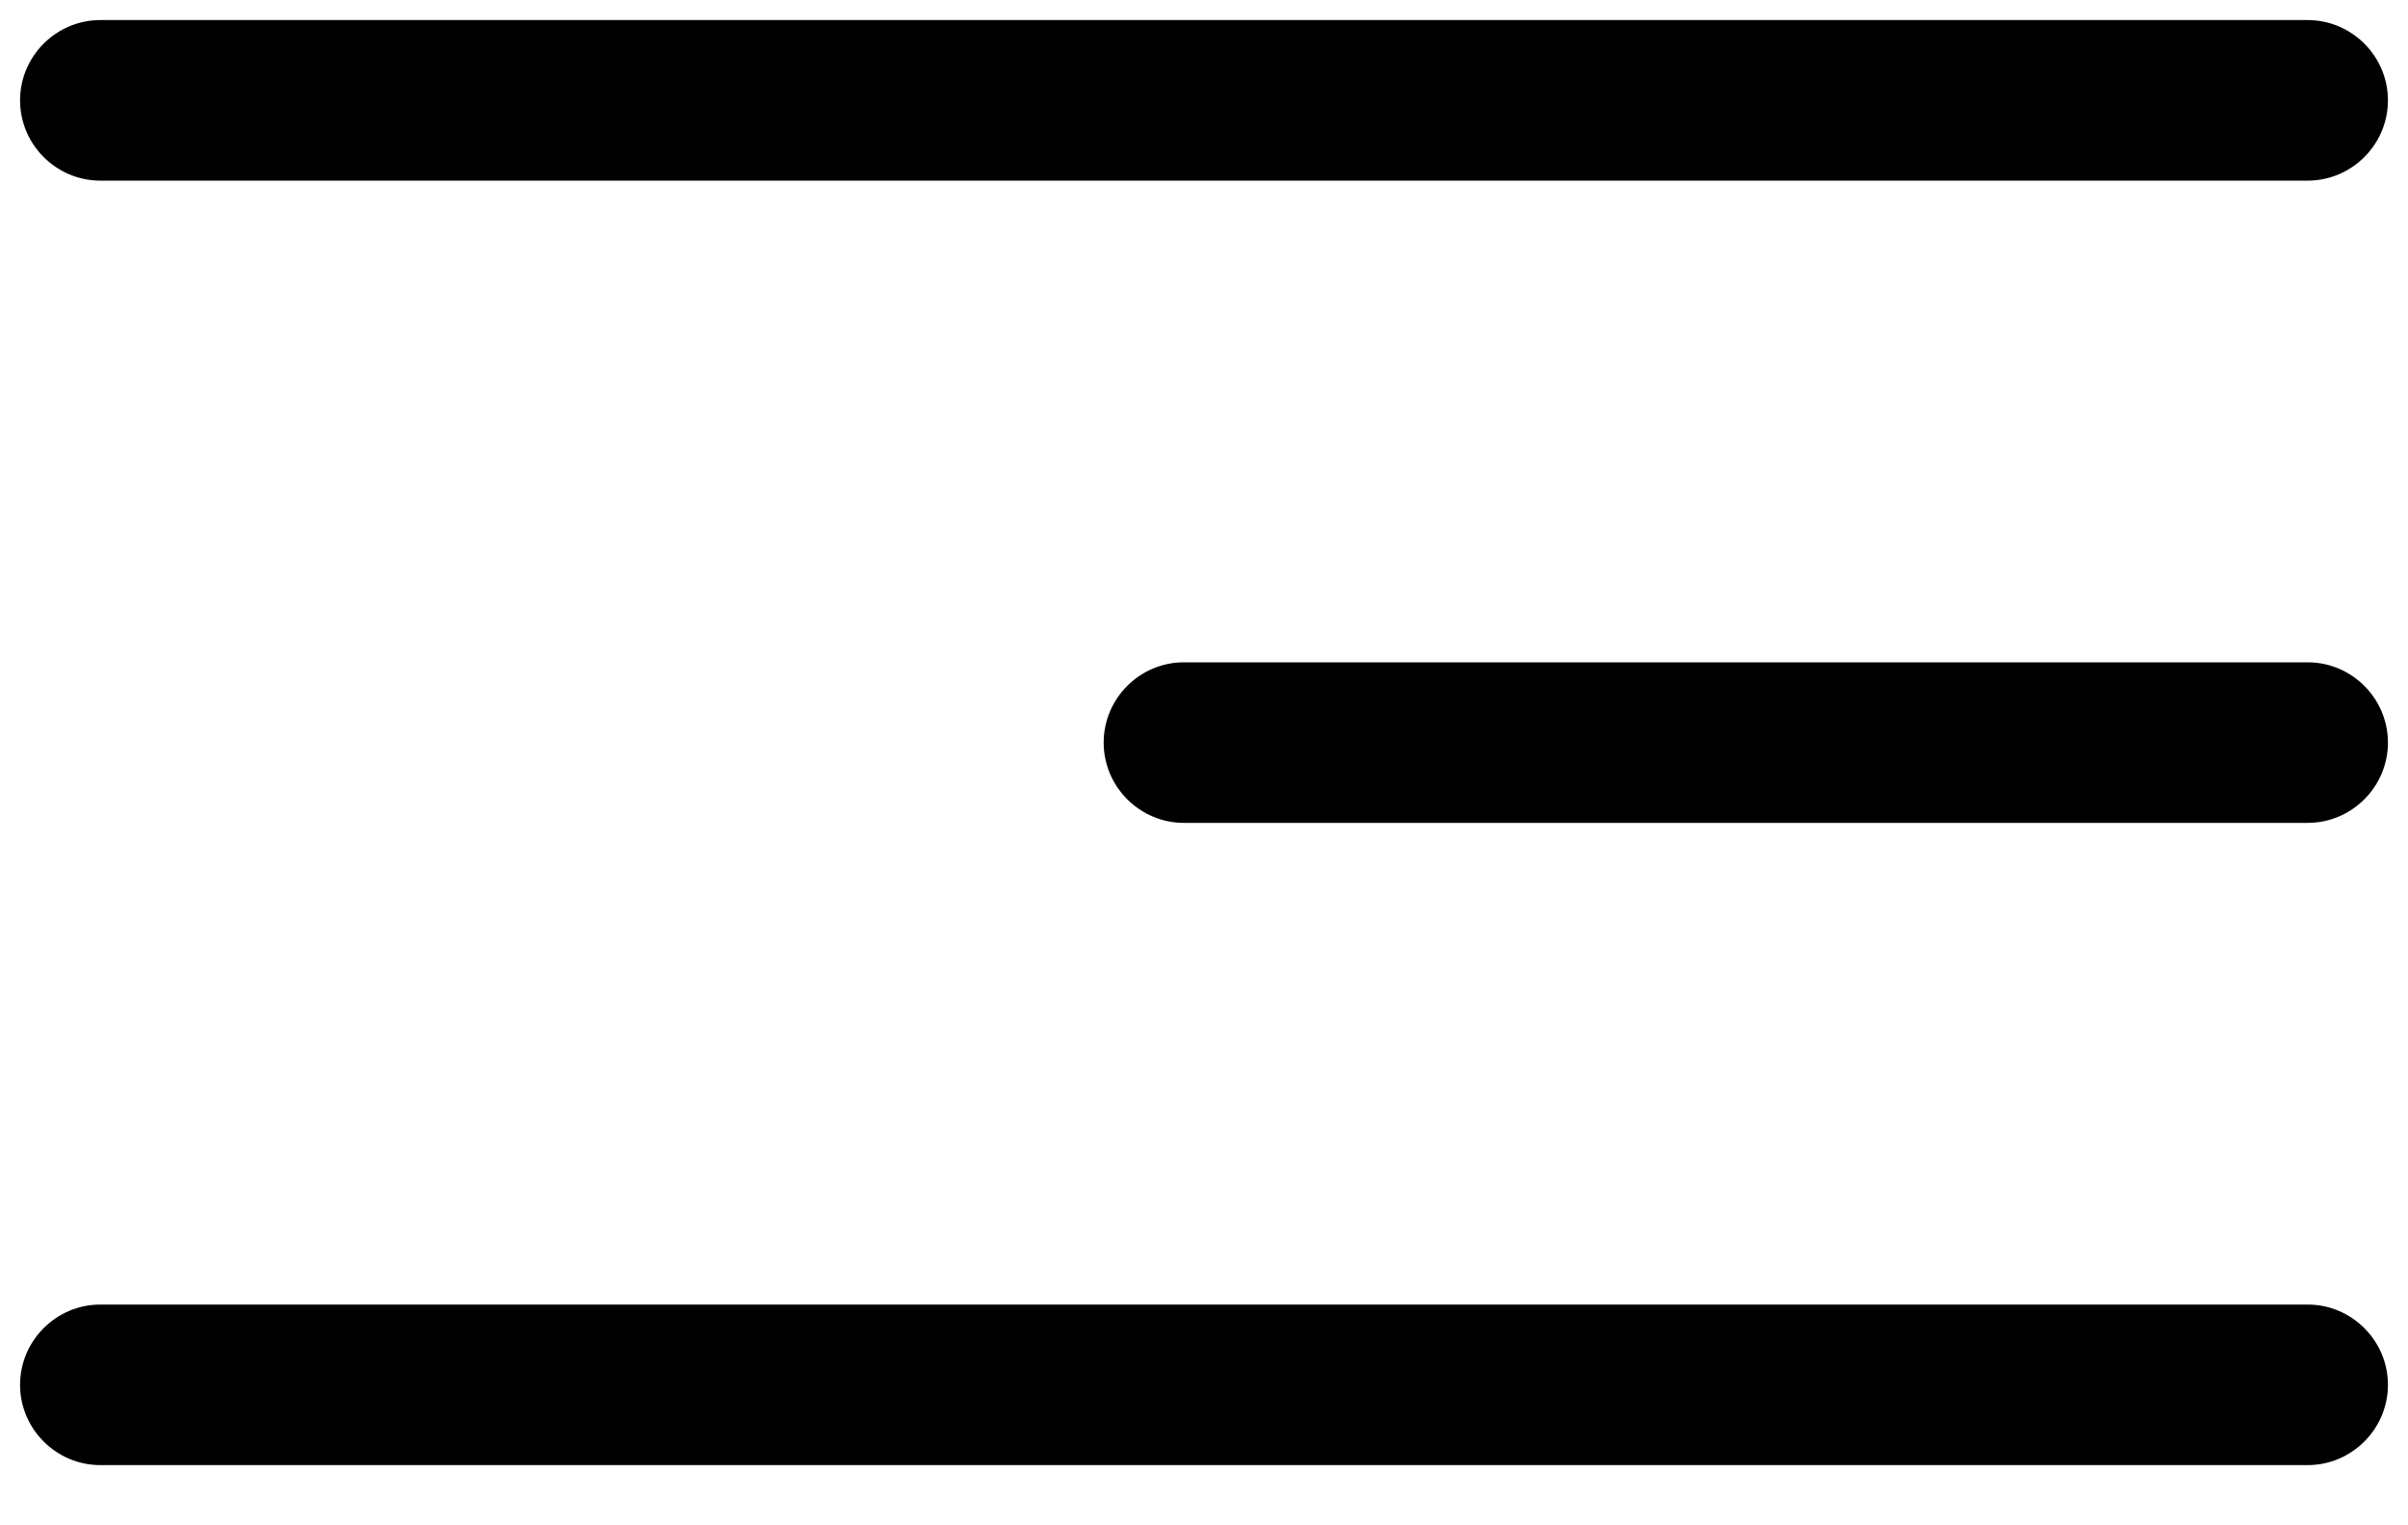<svg width="30" height="19" viewBox="0 0 30 19" fill="none" xmlns="http://www.w3.org/2000/svg">
<path d="M1.25 2.25H28.75C29.3 2.25 29.75 1.8 29.75 1.25C29.75 0.7 29.3 0.25 28.75 0.25H1.25C0.7 0.25 0.25 0.7 0.25 1.25C0.25 1.8 0.7 2.25 1.25 2.25Z" fill="black"/>
<path d="M14.75 10.25H28.75C29.3 10.25 29.75 9.8 29.75 9.25C29.75 8.7 29.3 8.25 28.75 8.25H14.75C14.2 8.25 13.75 8.7 13.75 9.25C13.75 9.8 14.2 10.25 14.75 10.25Z" fill="black"/>
<path d="M1.25 18.25H28.75C29.3 18.25 29.75 17.8 29.75 17.25C29.75 16.7 29.3 16.25 28.75 16.25H1.25C0.7 16.25 0.25 16.7 0.25 17.25C0.25 17.8 0.7 18.25 1.25 18.25Z" fill="black"/>
</svg>
